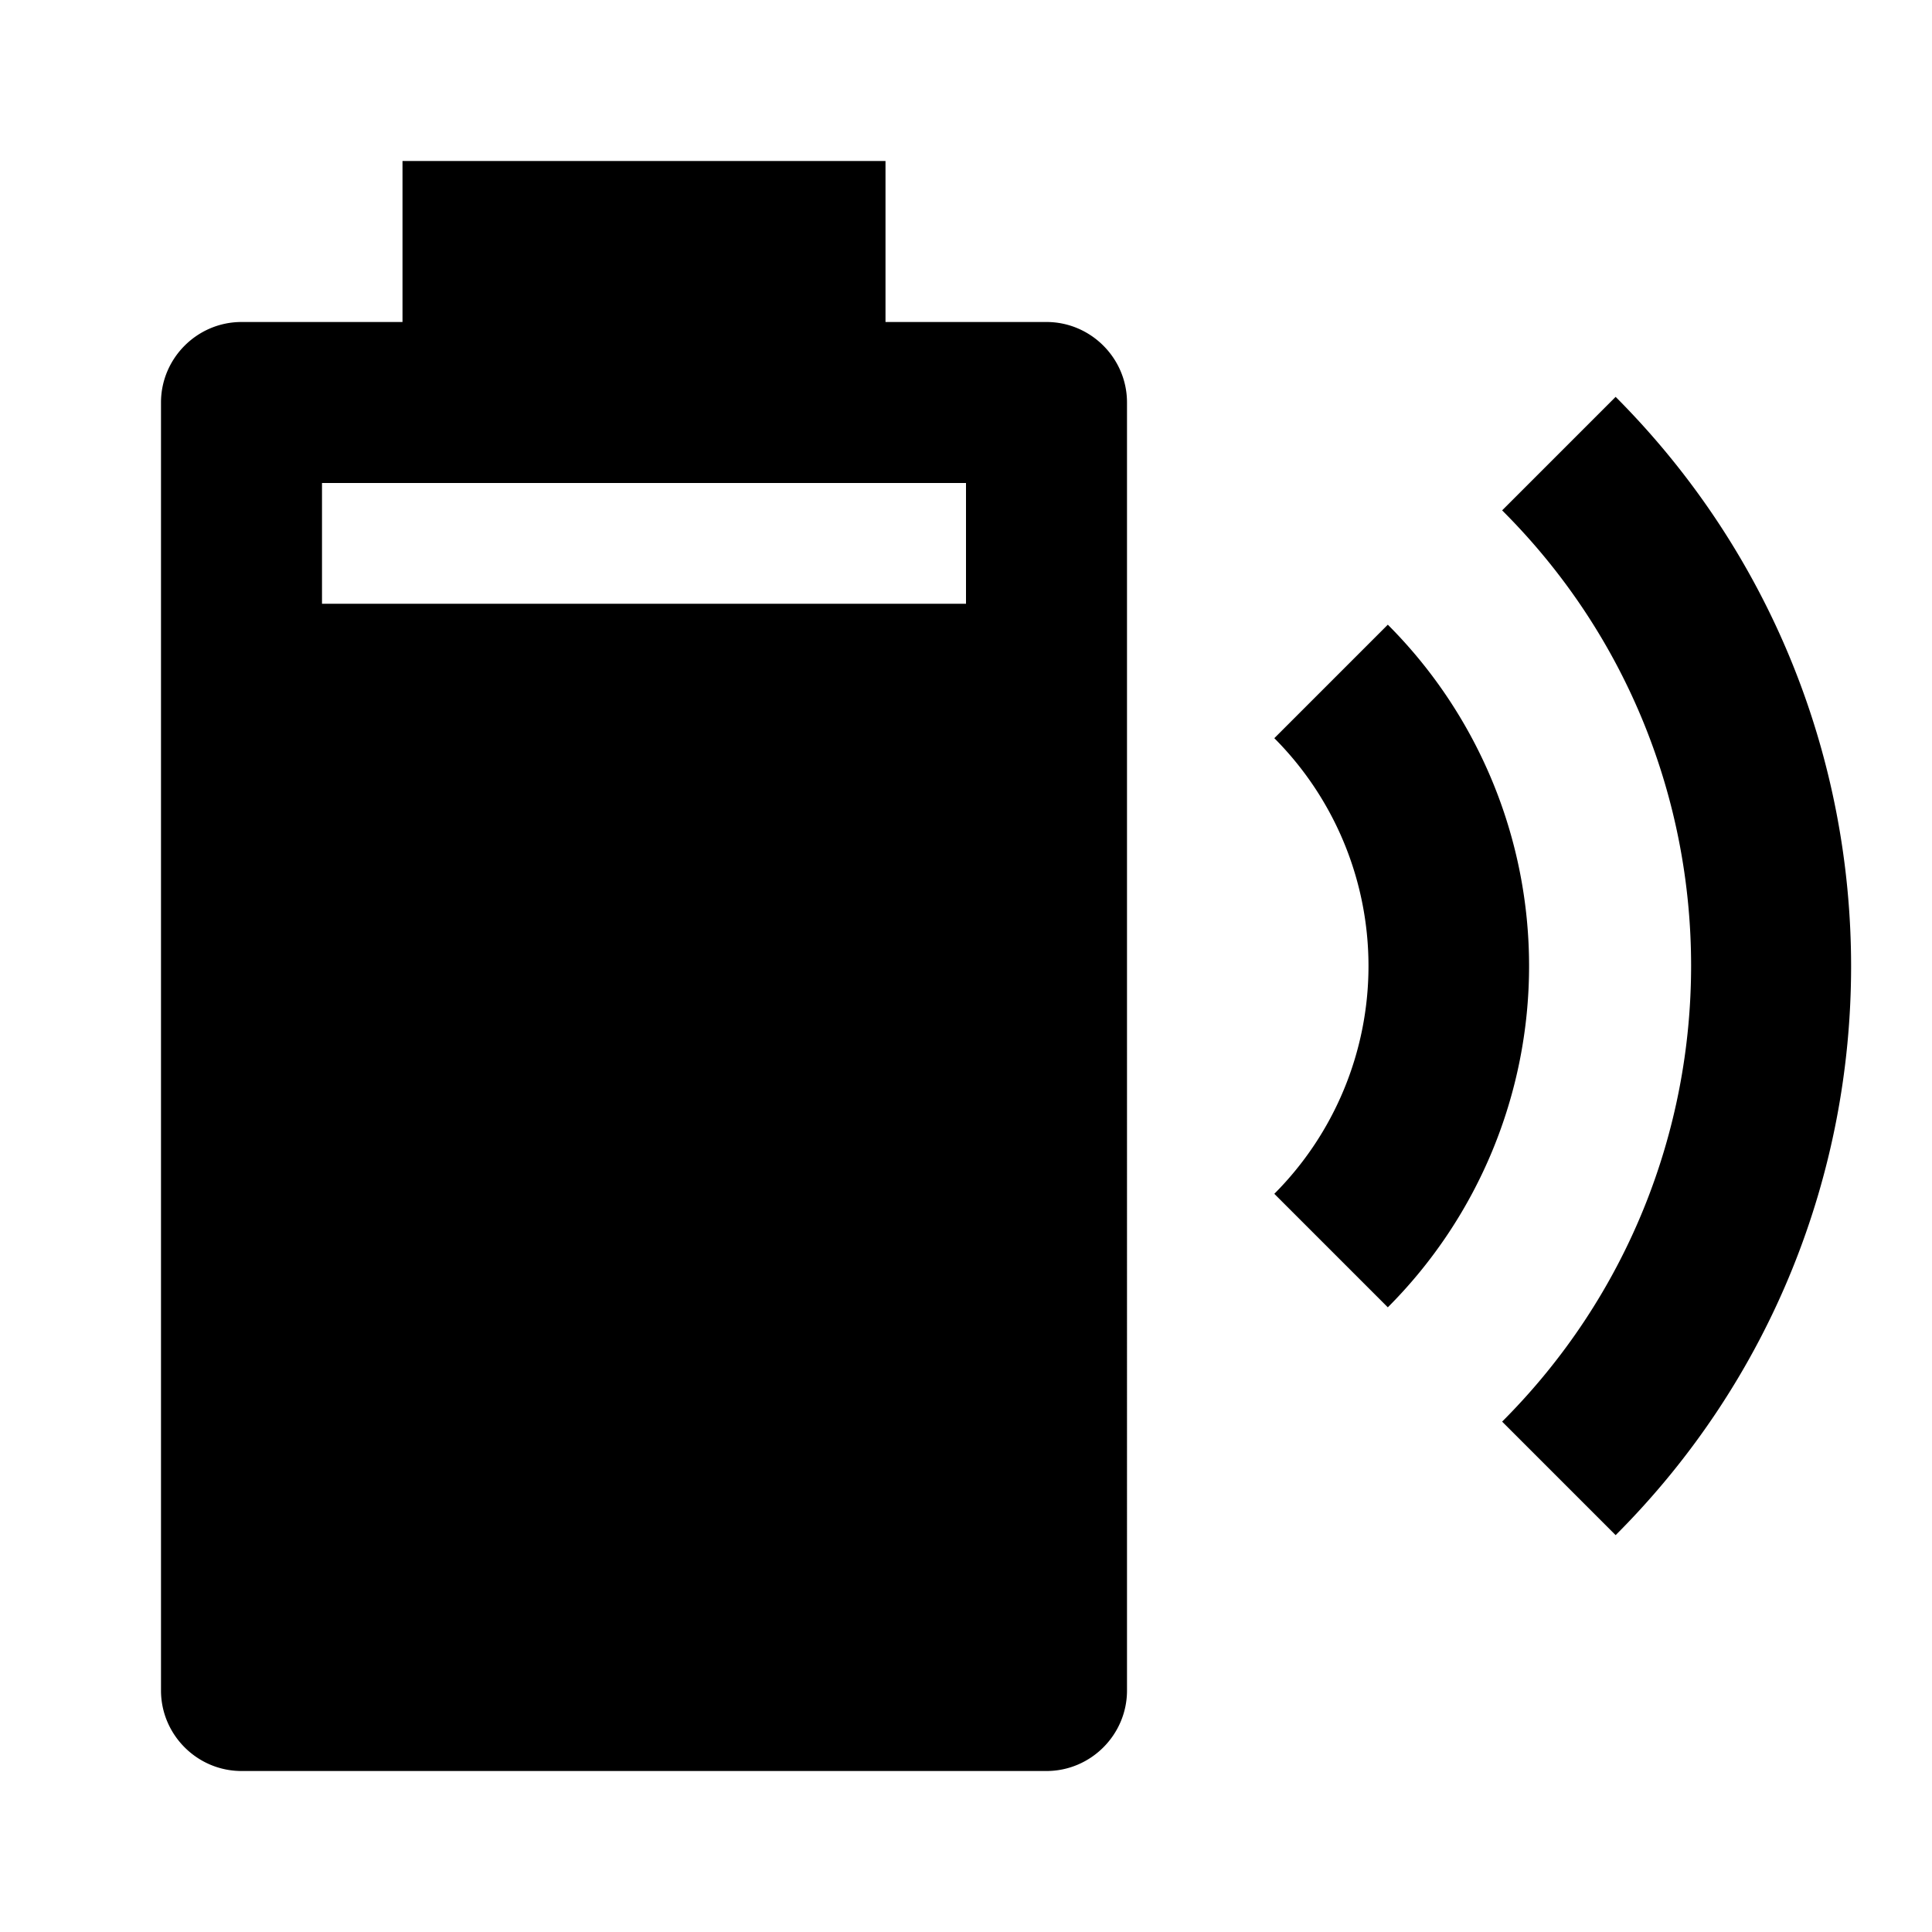 <svg xmlns="http://www.w3.org/2000/svg" viewBox="0 0 24 24"><path d="M20.07 4.93l-1.41 1.41c3.13 3.12 3.13 8.19 0 11.32l1.41 1.41c3.9-3.9 3.9-10.23 0-14.14m-2.83 2.83l-1.41 1.41a4.008 4.008 0 0 1 0 5.66l1.41 1.41a6 6 0 0 0 0-8.48M13 4h-2V2H5v2H3c-.55 0-1 .45-1 1v16c0 .55.45 1 1 1h10c.55 0 1-.45 1-1V5c0-.55-.45-1-1-1m-1 3.5H4V6h8v1.5z"/></svg>